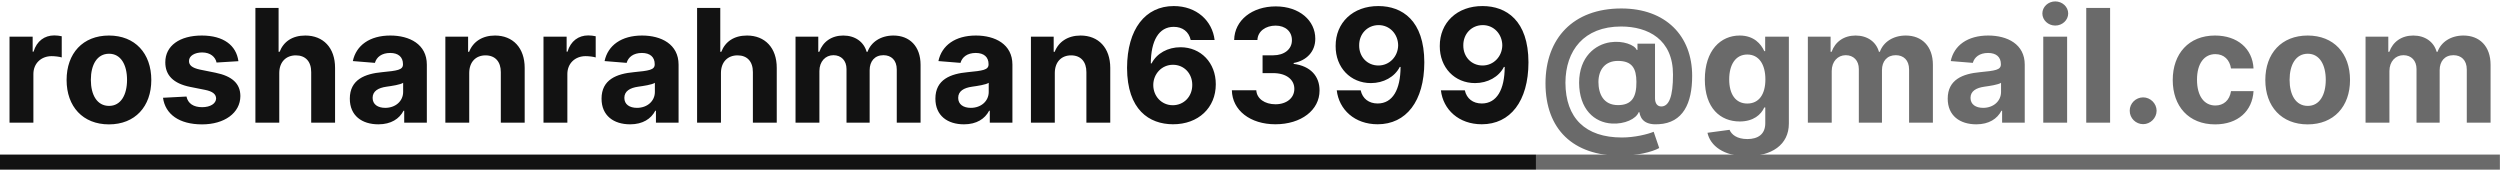 <svg width="1141" height="78" viewBox="0 0 1141 78" fill="none" xmlns="http://www.w3.org/2000/svg">
<path d="M4.347 56H15.239V33.781C15.239 28.949 18.767 25.625 23.574 25.625C25.082 25.625 27.153 25.881 28.176 26.213V16.548C27.204 16.318 25.849 16.165 24.75 16.165C20.352 16.165 16.747 18.722 15.315 23.579H14.906V16.727H4.347V56ZM49.724 56.767C61.639 56.767 69.053 48.611 69.053 36.517C69.053 24.347 61.639 16.216 49.724 16.216C37.809 16.216 30.394 24.347 30.394 36.517C30.394 48.611 37.809 56.767 49.724 56.767ZM49.775 48.33C44.278 48.33 41.465 43.293 41.465 36.44C41.465 29.588 44.278 24.526 49.775 24.526C55.17 24.526 57.982 29.588 57.982 36.44C57.982 43.293 55.17 48.33 49.775 48.33ZM108.812 27.926C107.84 20.69 102.011 16.216 92.09 16.216C82.042 16.216 75.42 20.869 75.445 28.438C75.42 34.318 79.127 38.128 86.798 39.662L93.599 41.017C97.025 41.707 98.585 42.96 98.636 44.929C98.585 47.256 96.053 48.918 92.244 48.918C88.357 48.918 85.775 47.256 85.11 44.06L74.397 44.622C75.42 52.139 81.812 56.767 92.218 56.767C102.394 56.767 109.681 51.577 109.707 43.83C109.681 38.153 105.974 34.753 98.354 33.193L91.246 31.761C87.59 30.969 86.235 29.716 86.261 27.824C86.235 25.472 88.894 23.938 92.269 23.938C96.053 23.938 98.303 26.009 98.84 28.54L108.812 27.926ZM127.457 33.295C127.483 28.233 130.577 25.267 135.026 25.267C139.449 25.267 142.057 28.105 142.031 32.938V56H152.923V30.994C152.949 21.79 147.528 16.216 139.347 16.216C133.389 16.216 129.401 19.028 127.611 23.656H127.151V3.636H116.565V56H127.457V33.295ZM172.694 56.742C178.498 56.742 182.256 54.21 184.174 50.554H184.481V56H194.81V29.511C194.81 20.153 186.884 16.216 178.14 16.216C168.731 16.216 162.543 20.716 161.035 27.875L171.109 28.693C171.85 26.085 174.177 24.168 178.089 24.168C181.796 24.168 183.918 26.034 183.918 29.256V29.409C183.918 31.94 181.234 32.273 174.407 32.938C166.634 33.653 159.654 36.261 159.654 45.031C159.654 52.804 165.202 56.742 172.694 56.742ZM175.813 49.224C172.464 49.224 170.06 47.665 170.06 44.673C170.06 41.605 172.592 40.097 176.427 39.56C178.805 39.227 182.691 38.665 183.995 37.795V41.963C183.995 46.08 180.594 49.224 175.813 49.224ZM214.153 33.295C214.178 28.233 217.195 25.267 221.593 25.267C225.965 25.267 228.599 28.131 228.573 32.938V56H239.465V30.994C239.465 21.841 234.096 16.216 225.914 16.216C220.085 16.216 215.866 19.079 214.102 23.656H213.641V16.727H203.261V56H214.153V33.295ZM248.05 56H258.942V33.781C258.942 28.949 262.47 25.625 267.277 25.625C268.786 25.625 270.857 25.881 271.879 26.213V16.548C270.908 16.318 269.553 16.165 268.453 16.165C264.055 16.165 260.45 18.722 259.018 23.579H258.609V16.727H248.05V56ZM287.585 56.742C293.388 56.742 297.147 54.21 299.065 50.554H299.371V56H309.701V29.511C309.701 20.153 301.775 16.216 293.031 16.216C283.621 16.216 277.434 20.716 275.925 27.875L285.999 28.693C286.741 26.085 289.067 24.168 292.979 24.168C296.687 24.168 298.809 26.034 298.809 29.256V29.409C298.809 31.94 296.124 32.273 289.298 32.938C281.525 33.653 274.545 36.261 274.545 45.031C274.545 52.804 280.093 56.742 287.585 56.742ZM290.704 49.224C287.354 49.224 284.951 47.665 284.951 44.673C284.951 41.605 287.482 40.097 291.317 39.56C293.695 39.227 297.582 38.665 298.886 37.795V41.963C298.886 46.08 295.485 49.224 290.704 49.224ZM329.043 33.295C329.069 28.233 332.163 25.267 336.612 25.267C341.035 25.267 343.643 28.105 343.617 32.938V56H354.509V30.994C354.535 21.79 349.114 16.216 340.933 16.216C334.975 16.216 330.987 19.028 329.197 23.656H328.737V3.636H318.151V56H329.043V33.295ZM363.081 56H373.973V32.426C373.973 28.079 376.734 25.19 380.365 25.19C383.945 25.19 386.348 27.645 386.348 31.506V56H396.908V32.017C396.908 27.952 399.234 25.19 403.197 25.19C406.675 25.19 409.283 27.364 409.283 31.736V56H420.149V29.588C420.149 21.074 415.087 16.216 407.774 16.216C402.021 16.216 397.547 19.156 395.936 23.656H395.527C394.274 19.105 390.26 16.216 384.865 16.216C379.572 16.216 375.558 19.028 373.922 23.656H373.462V16.727H363.081V56ZM439.952 56.742C445.756 56.742 449.514 54.21 451.432 50.554H451.739V56H462.068V29.511C462.068 20.153 454.142 16.216 445.398 16.216C435.989 16.216 429.801 20.716 428.293 27.875L438.366 28.693C439.108 26.085 441.435 24.168 445.347 24.168C449.054 24.168 451.176 26.034 451.176 29.256V29.409C451.176 31.94 448.491 32.273 441.665 32.938C433.892 33.653 426.912 36.261 426.912 45.031C426.912 52.804 432.46 56.742 439.952 56.742ZM443.071 49.224C439.722 49.224 437.318 47.665 437.318 44.673C437.318 41.605 439.849 40.097 443.685 39.56C446.062 39.227 449.949 38.665 451.253 37.795V41.963C451.253 46.08 447.852 49.224 443.071 49.224ZM481.411 33.295C481.436 28.233 484.453 25.267 488.851 25.267C493.223 25.267 495.857 28.131 495.831 32.938V56H506.723V30.994C506.723 21.841 501.354 16.216 493.172 16.216C487.342 16.216 483.124 19.079 481.359 23.656H480.899V16.727H470.518V56H481.411V33.295ZM535.302 56.716C546.961 56.767 554.913 49.122 554.887 38.46C554.913 28.642 548.06 21.56 538.779 21.56C533.026 21.56 527.938 24.321 525.586 28.949H525.228C525.279 18.594 528.859 12.253 535.685 12.253C539.7 12.253 542.589 14.426 543.433 18.261H554.35C553.302 9.466 546.143 2.767 535.685 2.767C522.748 2.767 514.438 13.25 514.387 30.994C514.438 50.17 524.538 56.665 535.302 56.716ZM535.251 48.023C530.137 48.023 526.353 43.906 526.353 38.793C526.379 33.705 530.239 29.562 535.327 29.562C540.441 29.562 544.174 33.577 544.148 38.767C544.174 44.008 540.364 48.023 535.251 48.023ZM582.092 56.716C593.853 56.716 602.265 50.247 602.239 41.298C602.265 34.778 598.123 30.125 590.427 29.153V28.744C596.282 27.696 600.322 23.554 600.296 17.673C600.322 9.415 593.086 2.92 582.245 2.92C571.506 2.92 563.427 9.21 563.273 18.261H573.884C574.012 14.273 577.668 11.69 582.194 11.69C586.668 11.69 589.66 14.401 589.634 18.338C589.66 22.454 586.157 25.241 581.12 25.241H576.237V33.372H581.12C587.052 33.372 590.759 36.338 590.734 40.557C590.759 44.724 587.18 47.588 582.117 47.588C577.234 47.588 573.577 45.031 573.373 41.196H562.225C562.404 50.349 570.586 56.716 582.092 56.716ZM629.143 2.767C617.433 2.716 609.533 10.386 609.584 21.023C609.533 30.841 616.385 37.923 625.666 37.923C631.419 37.923 636.533 35.136 638.859 30.534H639.217C639.192 40.915 635.587 47.23 628.76 47.23C624.746 47.23 621.857 45.031 621.013 41.222H610.095C611.118 50.043 618.277 56.716 628.76 56.716C641.723 56.716 650.033 46.233 650.058 28.463C650.033 9.312 639.908 2.793 629.143 2.767ZM629.22 11.46C634.308 11.46 638.067 15.602 638.118 20.665C638.067 25.753 634.18 29.895 629.118 29.895C624.004 29.895 620.271 25.906 620.322 20.716C620.271 15.474 624.081 11.46 629.22 11.46ZM676.675 2.767C664.964 2.716 657.064 10.386 657.115 21.023C657.064 30.841 663.916 37.923 673.197 37.923C678.95 37.923 684.064 35.136 686.391 30.534H686.749C686.723 40.915 683.118 47.23 676.291 47.23C672.277 47.23 669.388 45.031 668.544 41.222H657.626C658.649 50.043 665.808 56.716 676.291 56.716C689.254 56.716 697.564 46.233 697.589 28.463C697.564 9.312 687.439 2.793 676.675 2.767ZM676.751 11.46C681.839 11.46 685.598 15.602 685.649 20.665C685.598 25.753 681.712 29.895 676.649 29.895C671.536 29.895 667.803 25.906 667.854 20.716C667.803 15.474 671.612 11.46 676.751 11.46Z" fill="#121212"/>
<path d="M739.649 71.085C746.936 71.085 754.07 69.372 757.266 67.557L754.734 60.142C751.999 61.267 746.118 62.75 740.237 62.75C723.567 62.75 714.516 53.903 714.464 37.744C714.516 23.119 722.851 12.099 739.854 12.099C752.152 12.099 763.581 17.98 763.555 34.037C763.581 44.034 761.74 48.585 758.212 48.585C756.447 48.585 755.374 47.256 755.348 44.878V19.923H747.345V22.787H746.987C746.118 20.537 740.697 18.415 734.945 19.284C728.118 20.281 720.754 25.881 720.703 37.744C720.754 49.787 727.607 55.949 735.686 56.383C741.49 56.716 746.706 54.287 747.908 51.193H748.214C748.777 54.722 751.129 57.125 757.061 56.69C768.107 56.077 772.325 47.179 772.3 34.625C772.325 16.446 760.308 3.866 739.982 3.866C717.993 3.866 705.388 17.494 705.362 38.051C705.388 58.94 717.891 71.085 739.649 71.085ZM738.473 47.972C731.8 47.972 729.55 42.858 729.524 37.438C729.55 31.608 732.746 27.798 738.422 27.798C744.891 27.798 746.834 31.224 746.859 37.361C746.936 44.315 744.737 47.972 738.473 47.972ZM797.235 71.29C808.46 71.29 816.437 66.176 816.437 56.383V16.727H805.621V23.324H805.212C803.755 20.128 800.559 16.216 793.988 16.216C785.371 16.216 778.085 22.915 778.085 36.287C778.085 49.352 785.167 55.438 794.013 55.438C800.278 55.438 803.781 52.293 805.212 49.045H805.673V56.23C805.673 61.369 802.221 63.466 797.491 63.466C792.684 63.466 790.255 61.369 789.36 59.247L779.286 60.602C780.59 66.534 786.65 71.29 797.235 71.29ZM797.465 47.256C792.121 47.256 789.207 43.011 789.207 36.236C789.207 29.562 792.07 24.884 797.465 24.884C802.758 24.884 805.724 29.358 805.724 36.236C805.724 43.165 802.707 47.256 797.465 47.256ZM825.104 56H835.996V32.426C835.996 28.079 838.758 25.19 842.388 25.19C845.968 25.19 848.371 27.645 848.371 31.506V56H858.931V32.017C858.931 27.952 861.258 25.19 865.221 25.19C868.698 25.19 871.306 27.364 871.306 31.736V56H882.173V29.588C882.173 21.074 877.11 16.216 869.798 16.216C864.045 16.216 859.57 19.156 857.96 23.656H857.55C856.298 19.105 852.283 16.216 846.888 16.216C841.596 16.216 837.582 19.028 835.945 23.656H835.485V16.727H825.104V56ZM901.975 56.742C907.779 56.742 911.538 54.21 913.455 50.554H913.762V56H924.092V29.511C924.092 20.153 916.165 16.216 907.421 16.216C898.012 16.216 891.825 20.716 890.316 27.875L900.39 28.693C901.131 26.085 903.458 24.168 907.37 24.168C911.077 24.168 913.2 26.034 913.2 29.256V29.409C913.2 31.94 910.515 32.273 903.688 32.938C895.915 33.653 888.935 36.261 888.935 45.031C888.935 52.804 894.484 56.742 901.975 56.742ZM905.094 49.224C901.745 49.224 899.342 47.665 899.342 44.673C899.342 41.605 901.873 40.097 905.708 39.56C908.086 39.227 911.972 38.665 913.276 37.795V41.963C913.276 46.08 909.876 49.224 905.094 49.224ZM932.542 56H943.434V16.727H932.542V56ZM938.013 11.665C941.261 11.665 943.92 9.185 943.92 6.142C943.92 3.125 941.261 0.645 938.013 0.645C934.792 0.645 932.133 3.125 932.133 6.142C932.133 9.185 934.792 11.665 938.013 11.665ZM963.051 3.636H952.159V56H963.051V3.636ZM978.143 56.665C981.415 56.665 984.254 53.929 984.279 50.528C984.254 47.179 981.415 44.443 978.143 44.443C974.768 44.443 971.981 47.179 972.006 50.528C971.981 53.929 974.768 56.665 978.143 56.665ZM1010.97 56.767C1021.42 56.767 1027.99 50.631 1028.51 41.605H1018.23C1017.59 45.798 1014.83 48.151 1011.09 48.151C1006.01 48.151 1002.71 43.881 1002.71 36.364C1002.71 28.949 1006.03 24.704 1011.09 24.704C1015.08 24.704 1017.64 27.338 1018.23 31.25H1028.51C1028.05 22.173 1021.17 16.216 1010.91 16.216C999 16.216 991.636 24.474 991.636 36.517C991.636 48.457 998.872 56.767 1010.97 56.767ZM1053.22 56.767C1065.14 56.767 1072.55 48.611 1072.55 36.517C1072.55 24.347 1065.14 16.216 1053.22 16.216C1041.31 16.216 1033.89 24.347 1033.89 36.517C1033.89 48.611 1041.31 56.767 1053.22 56.767ZM1053.27 48.33C1047.78 48.33 1044.97 43.293 1044.97 36.44C1044.97 29.588 1047.78 24.526 1053.27 24.526C1058.67 24.526 1061.48 29.588 1061.48 36.44C1061.48 43.293 1058.67 48.33 1053.27 48.33ZM1079.64 56H1090.53V32.426C1090.53 28.079 1093.29 25.19 1096.92 25.19C1100.5 25.19 1102.9 27.645 1102.9 31.506V56H1113.46V32.017C1113.46 27.952 1115.79 25.19 1119.75 25.19C1123.23 25.19 1125.84 27.364 1125.84 31.736V56H1136.7V29.588C1136.7 21.074 1131.64 16.216 1124.33 16.216C1118.58 16.216 1114.1 19.156 1112.49 23.656H1112.08C1110.83 19.105 1106.81 16.216 1101.42 16.216C1096.13 16.216 1092.11 19.028 1090.48 23.656H1090.02V16.727H1079.64V56Z" fill="#6A6A6A"/>
<path d="M0 70.548H701.016V77.426H0V70.548Z" fill="#121212"/>
<path d="M701.016 70.548H1140.95V77.426H701.016V70.548Z" fill="#6A6A6A"/>
</svg>
